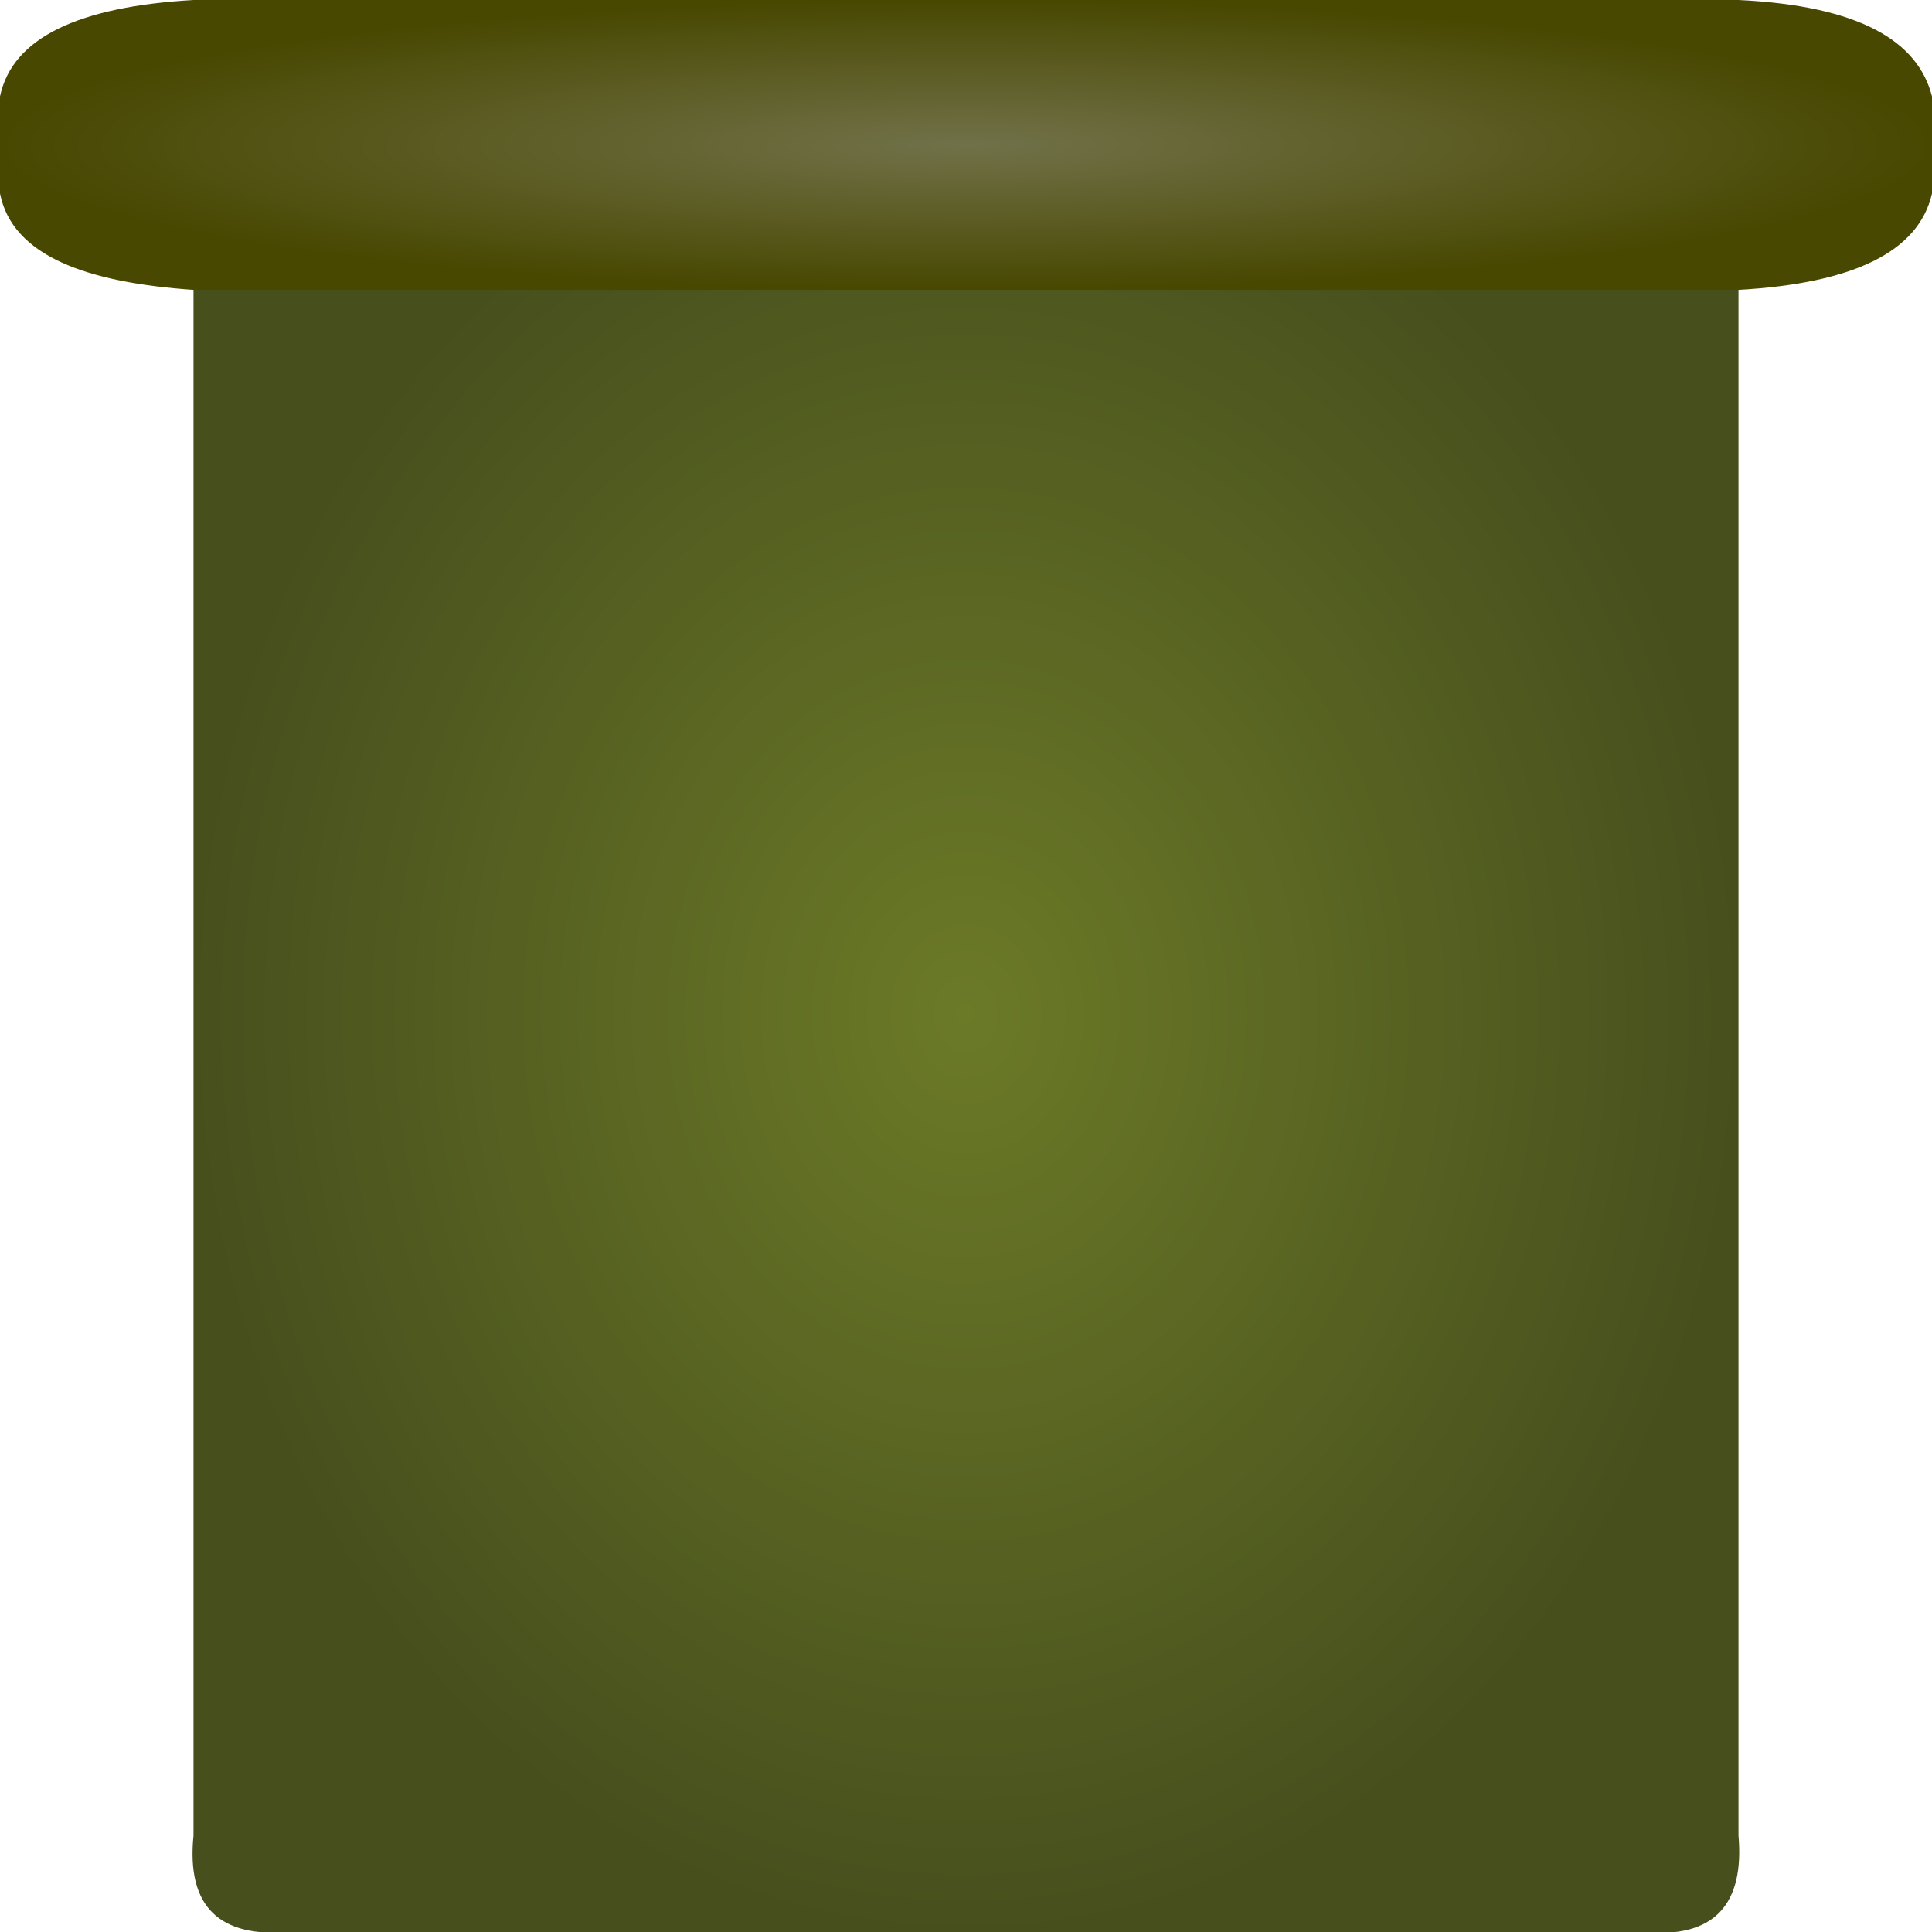 <?xml version="1.0" encoding="UTF-8" standalone="no"?>
<!-- Created with Inkscape (http://www.inkscape.org/) -->

<svg
   width="10"
   height="10"
   viewBox="0 0 2.646 2.646"
   version="1.1"
   id="svg1"
   inkscape:version="1.3.2 (091e20e, 2023-11-25)"
   sodipodi:docname="Inlet_new.svg"
   xmlns:inkscape="http://www.inkscape.org/namespaces/inkscape"
   xmlns:sodipodi="http://sodipodi.sourceforge.net/DTD/sodipodi-0.dtd"
   xmlns:xlink="http://www.w3.org/1999/xlink"
   xmlns="http://www.w3.org/2000/svg"
   xmlns:svg="http://www.w3.org/2000/svg">
  <sodipodi:namedview
     id="namedview1"
     pagecolor="#ffffff"
     bordercolor="#000000"
     borderopacity="0.25"
     inkscape:showpageshadow="2"
     inkscape:pageopacity="0.0"
     inkscape:pagecheckerboard="0"
     inkscape:deskcolor="#d1d1d1"
     inkscape:document-units="mm"
     inkscape:zoom="10.659488"
     inkscape:cx="-10.92923"
     inkscape:cy="13.415278"
     inkscape:window-width="1440"
     inkscape:window-height="785"
     inkscape:window-x="-3"
     inkscape:window-y="25"
     inkscape:window-maximized="0"
     inkscape:current-layer="layer1"
     showgrid="true">
    <inkscape:grid
       id="grid1"
       units="px"
       originx="0"
       originy="0"
       spacingx="0.026"
       spacingy="0.026"
       empcolor="#0099e5"
       empopacity="0.302"
       color="#0099e5"
       opacity="0.149"
       empspacing="5"
       dotted="false"
       gridanglex="30"
       gridanglez="30"
       visible="true" />
  </sodipodi:namedview>
  <defs
     id="defs1">
    <linearGradient
       id="linearGradient3"
       inkscape:collect="always">
      <stop
         style="stop-color:#6b7a27;stop-opacity:1;"
         offset="0"
         id="stop4" />
      <stop
         style="stop-color:#474f1d;stop-opacity:1;"
         offset="1"
         id="stop5" />
    </linearGradient>
    <linearGradient
       id="linearGradient2"
       inkscape:collect="always">
      <stop
         style="stop-color:#717149;stop-opacity:1;"
         offset="0"
         id="stop2" />
      <stop
         style="stop-color:#484801;stop-opacity:1;"
         offset="1"
         id="stop3" />
    </linearGradient>
    <radialGradient
       inkscape:collect="always"
       xlink:href="#linearGradient2"
       id="radialGradient3"
       cx="1.323"
       cy="0.198"
       fx="1.323"
       fy="0.198"
       r="1.323"
       gradientTransform="matrix(1,0,0,0.15,0,0.169)"
       gradientUnits="userSpaceOnUse" />
    <radialGradient
       inkscape:collect="always"
       xlink:href="#linearGradient3"
       id="radialGradient5"
       cx="1.323"
       cy="1.389"
       fx="1.323"
       fy="1.389"
       r="1.059"
       gradientTransform="matrix(1,0,0,1.188,0,-0.261)"
       gradientUnits="userSpaceOnUse"
       spreadMethod="pad" />
  </defs>
  <g
     inkscape:label="Livello 1"
     inkscape:groupmode="layer"
     id="layer1">
    <path
       style="fill:url(#radialGradient5);stroke-width:0.132;stroke-linejoin:round"
       d="M 0.265,0.265 V 2.514 c -0.01,0.099 0.037,0.14 0.132,0.132 l 1.852,-10e-8 C 2.35,2.656 2.389,2.606 2.381,2.514 V 0.265 C 2.387,0.176 2.354,0.121 2.249,0.132 H 0.397 C 0.298,0.123 0.257,0.17 0.265,0.265 Z"
       id="path2"
       inkscape:label="Connettore Interno"
       sodipodi:nodetypes="ccccccccc" />
    <path
       style="display:inline;fill:url(#radialGradient3);stroke-width:0.094;stroke-linejoin:round"
       d="M 0,0.132 V 0.265 C 0.017,0.351 0.12,0.387 0.265,0.397 H 2.381 C 2.54,0.388 2.628,0.344 2.646,0.265 V 0.132 C 2.627,0.057 2.548,0.008 2.381,0 H 0.265 C 0.109,0.009 0.017,0.051 0,0.132 Z"
       id="path1"
       sodipodi:nodetypes="ccccccccc"
       inkscape:label="Connettore Esterno" />
  </g>
</svg>
